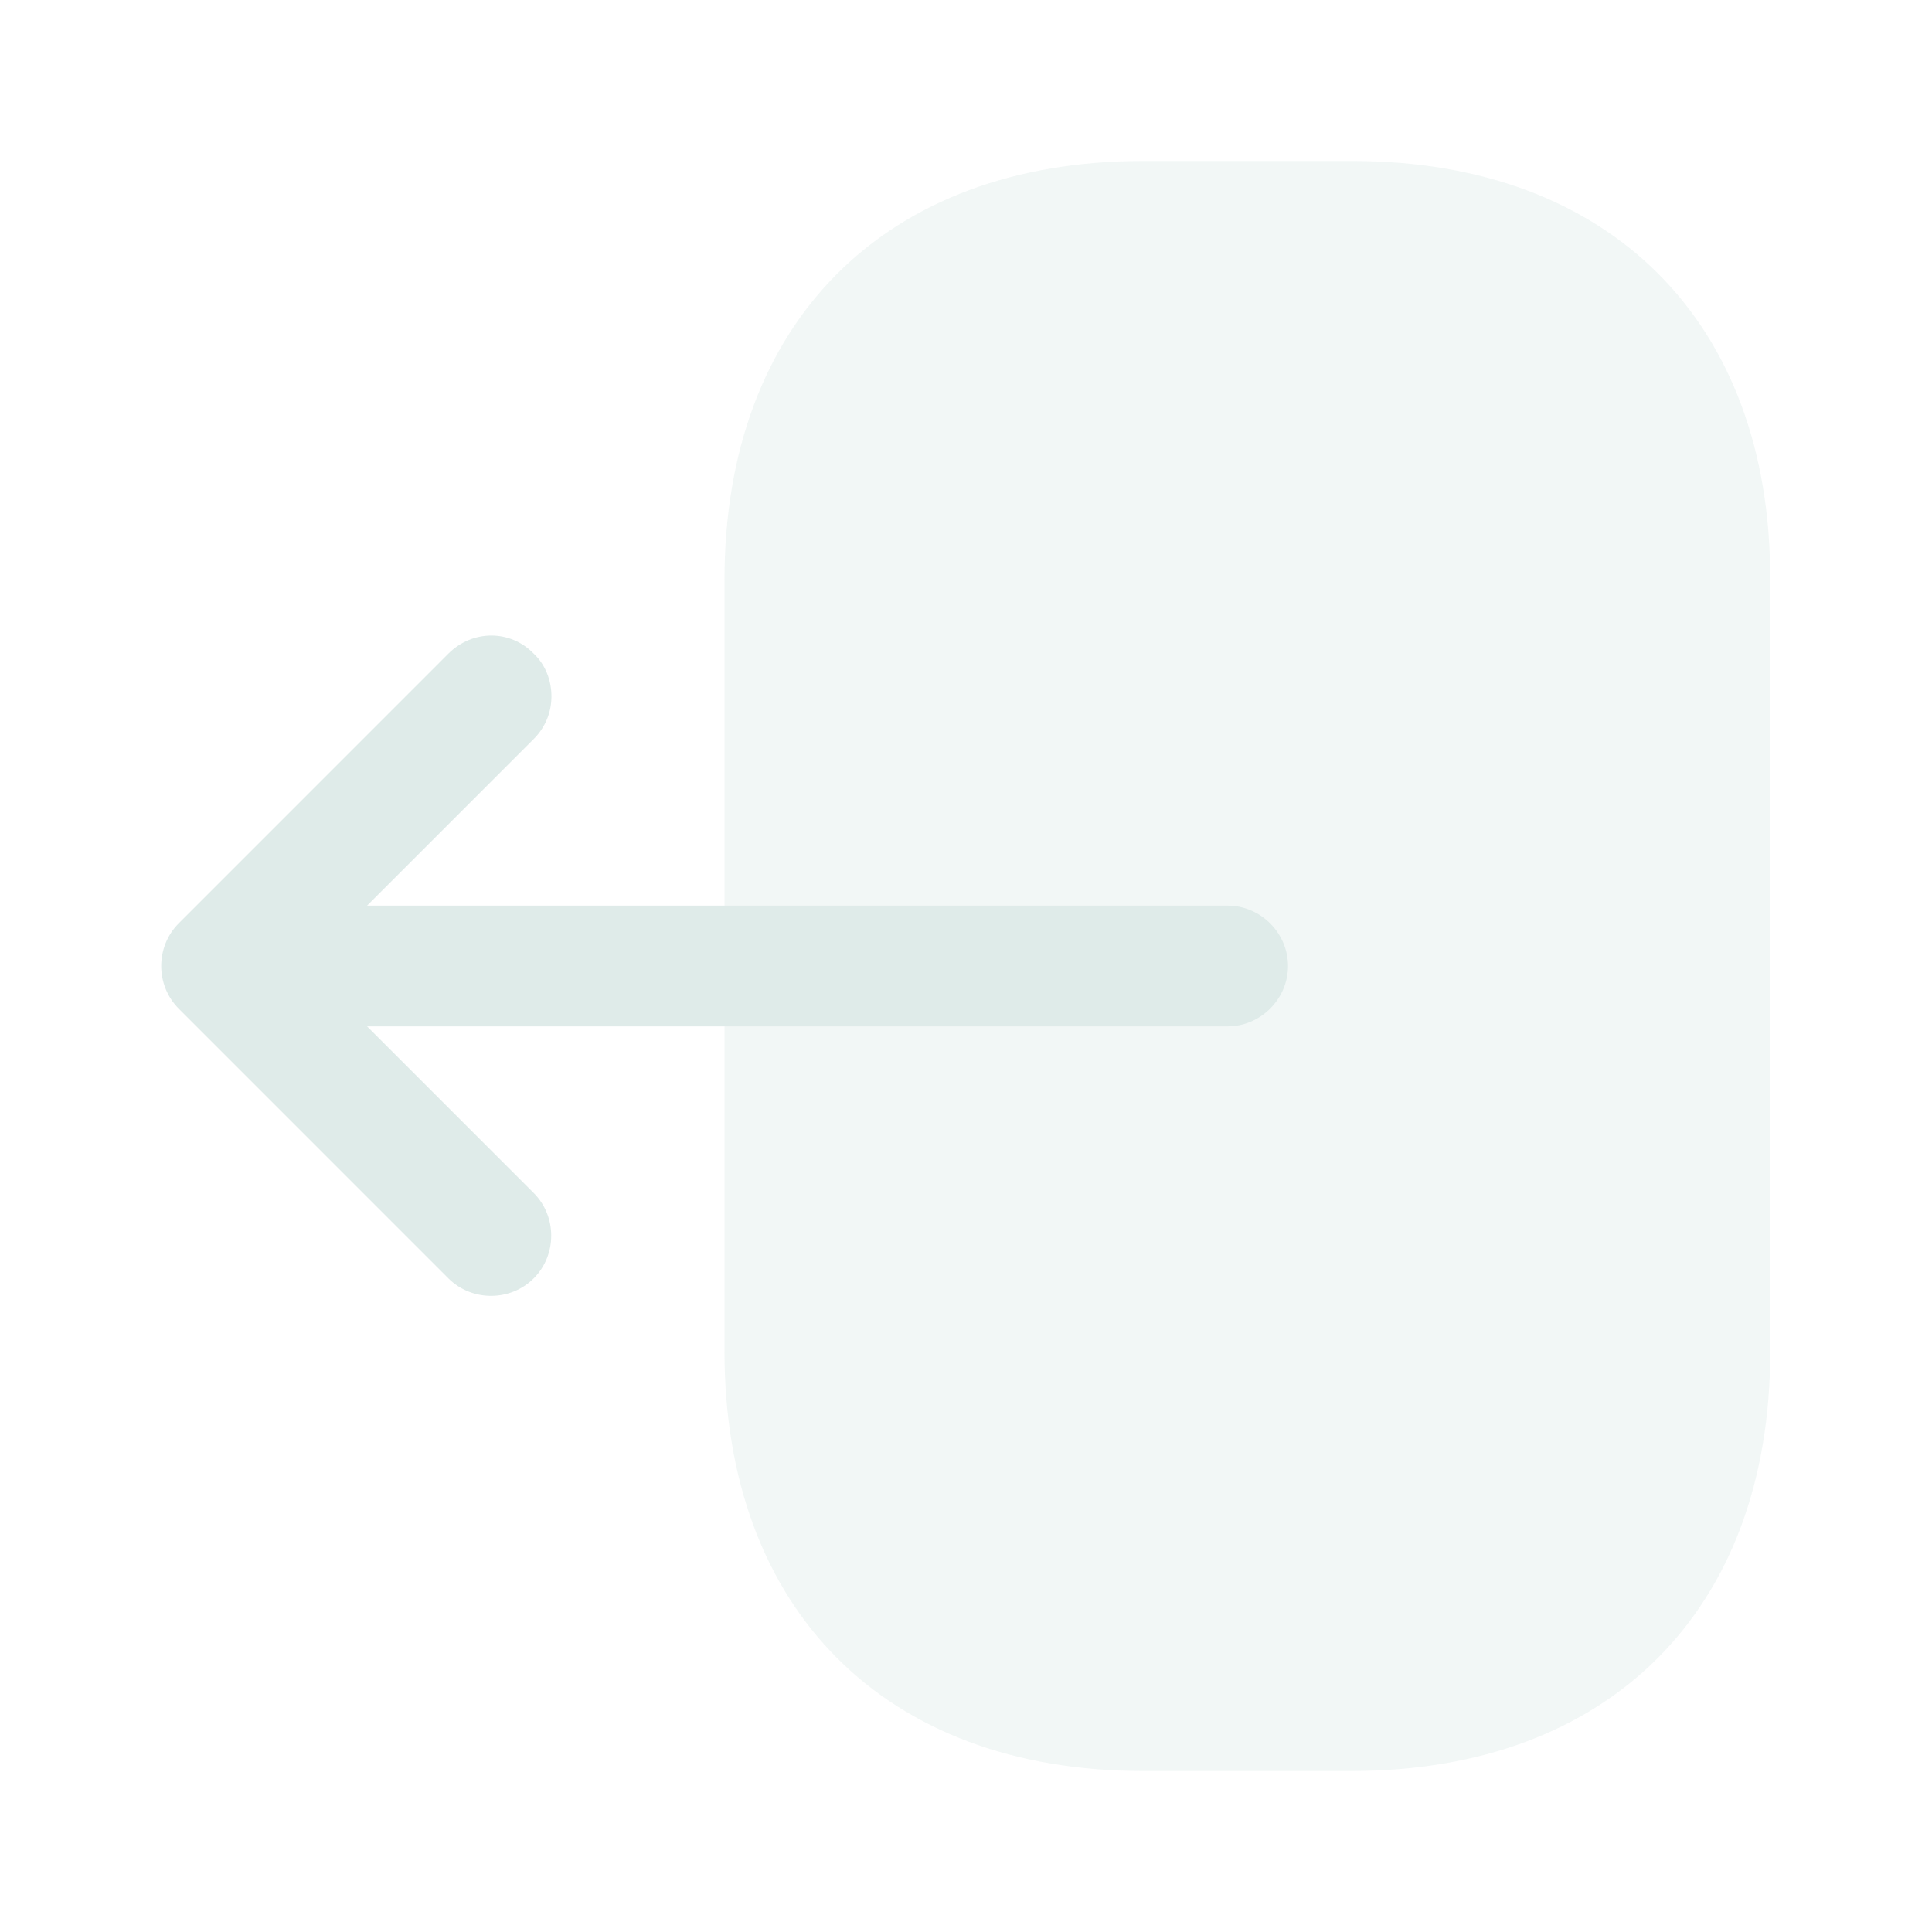 <svg width="40" height="40" viewBox="0 0 40 40" fill="none" xmlns="http://www.w3.org/2000/svg">
<path opacity="0.4" d="M15 12V27.983C15 33.333 18.333 36.667 23.667 36.667H27.983C33.317 36.667 36.65 33.333 36.65 28V12C36.667 6.667 33.333 3.333 28 3.333H23.667C18.333 3.333 15 6.667 15 12Z" fill="#DFEBE9"/>
<path d="M9.283 13.533L3.7 19.117C3.217 19.6 3.217 20.4 3.7 20.883L9.283 26.467C9.767 26.95 10.567 26.95 11.05 26.467C11.533 25.983 11.533 25.183 11.05 24.7L7.6 21.25H25.417C26.1 21.25 26.667 20.683 26.667 20C26.667 19.317 26.1 18.75 25.417 18.75H7.6L11.05 15.3C11.3 15.05 11.417 14.733 11.417 14.417C11.417 14.1 11.3 13.767 11.05 13.533C10.567 13.033 9.783 13.033 9.283 13.533Z" fill="#DFEBE9"/>
</svg>
